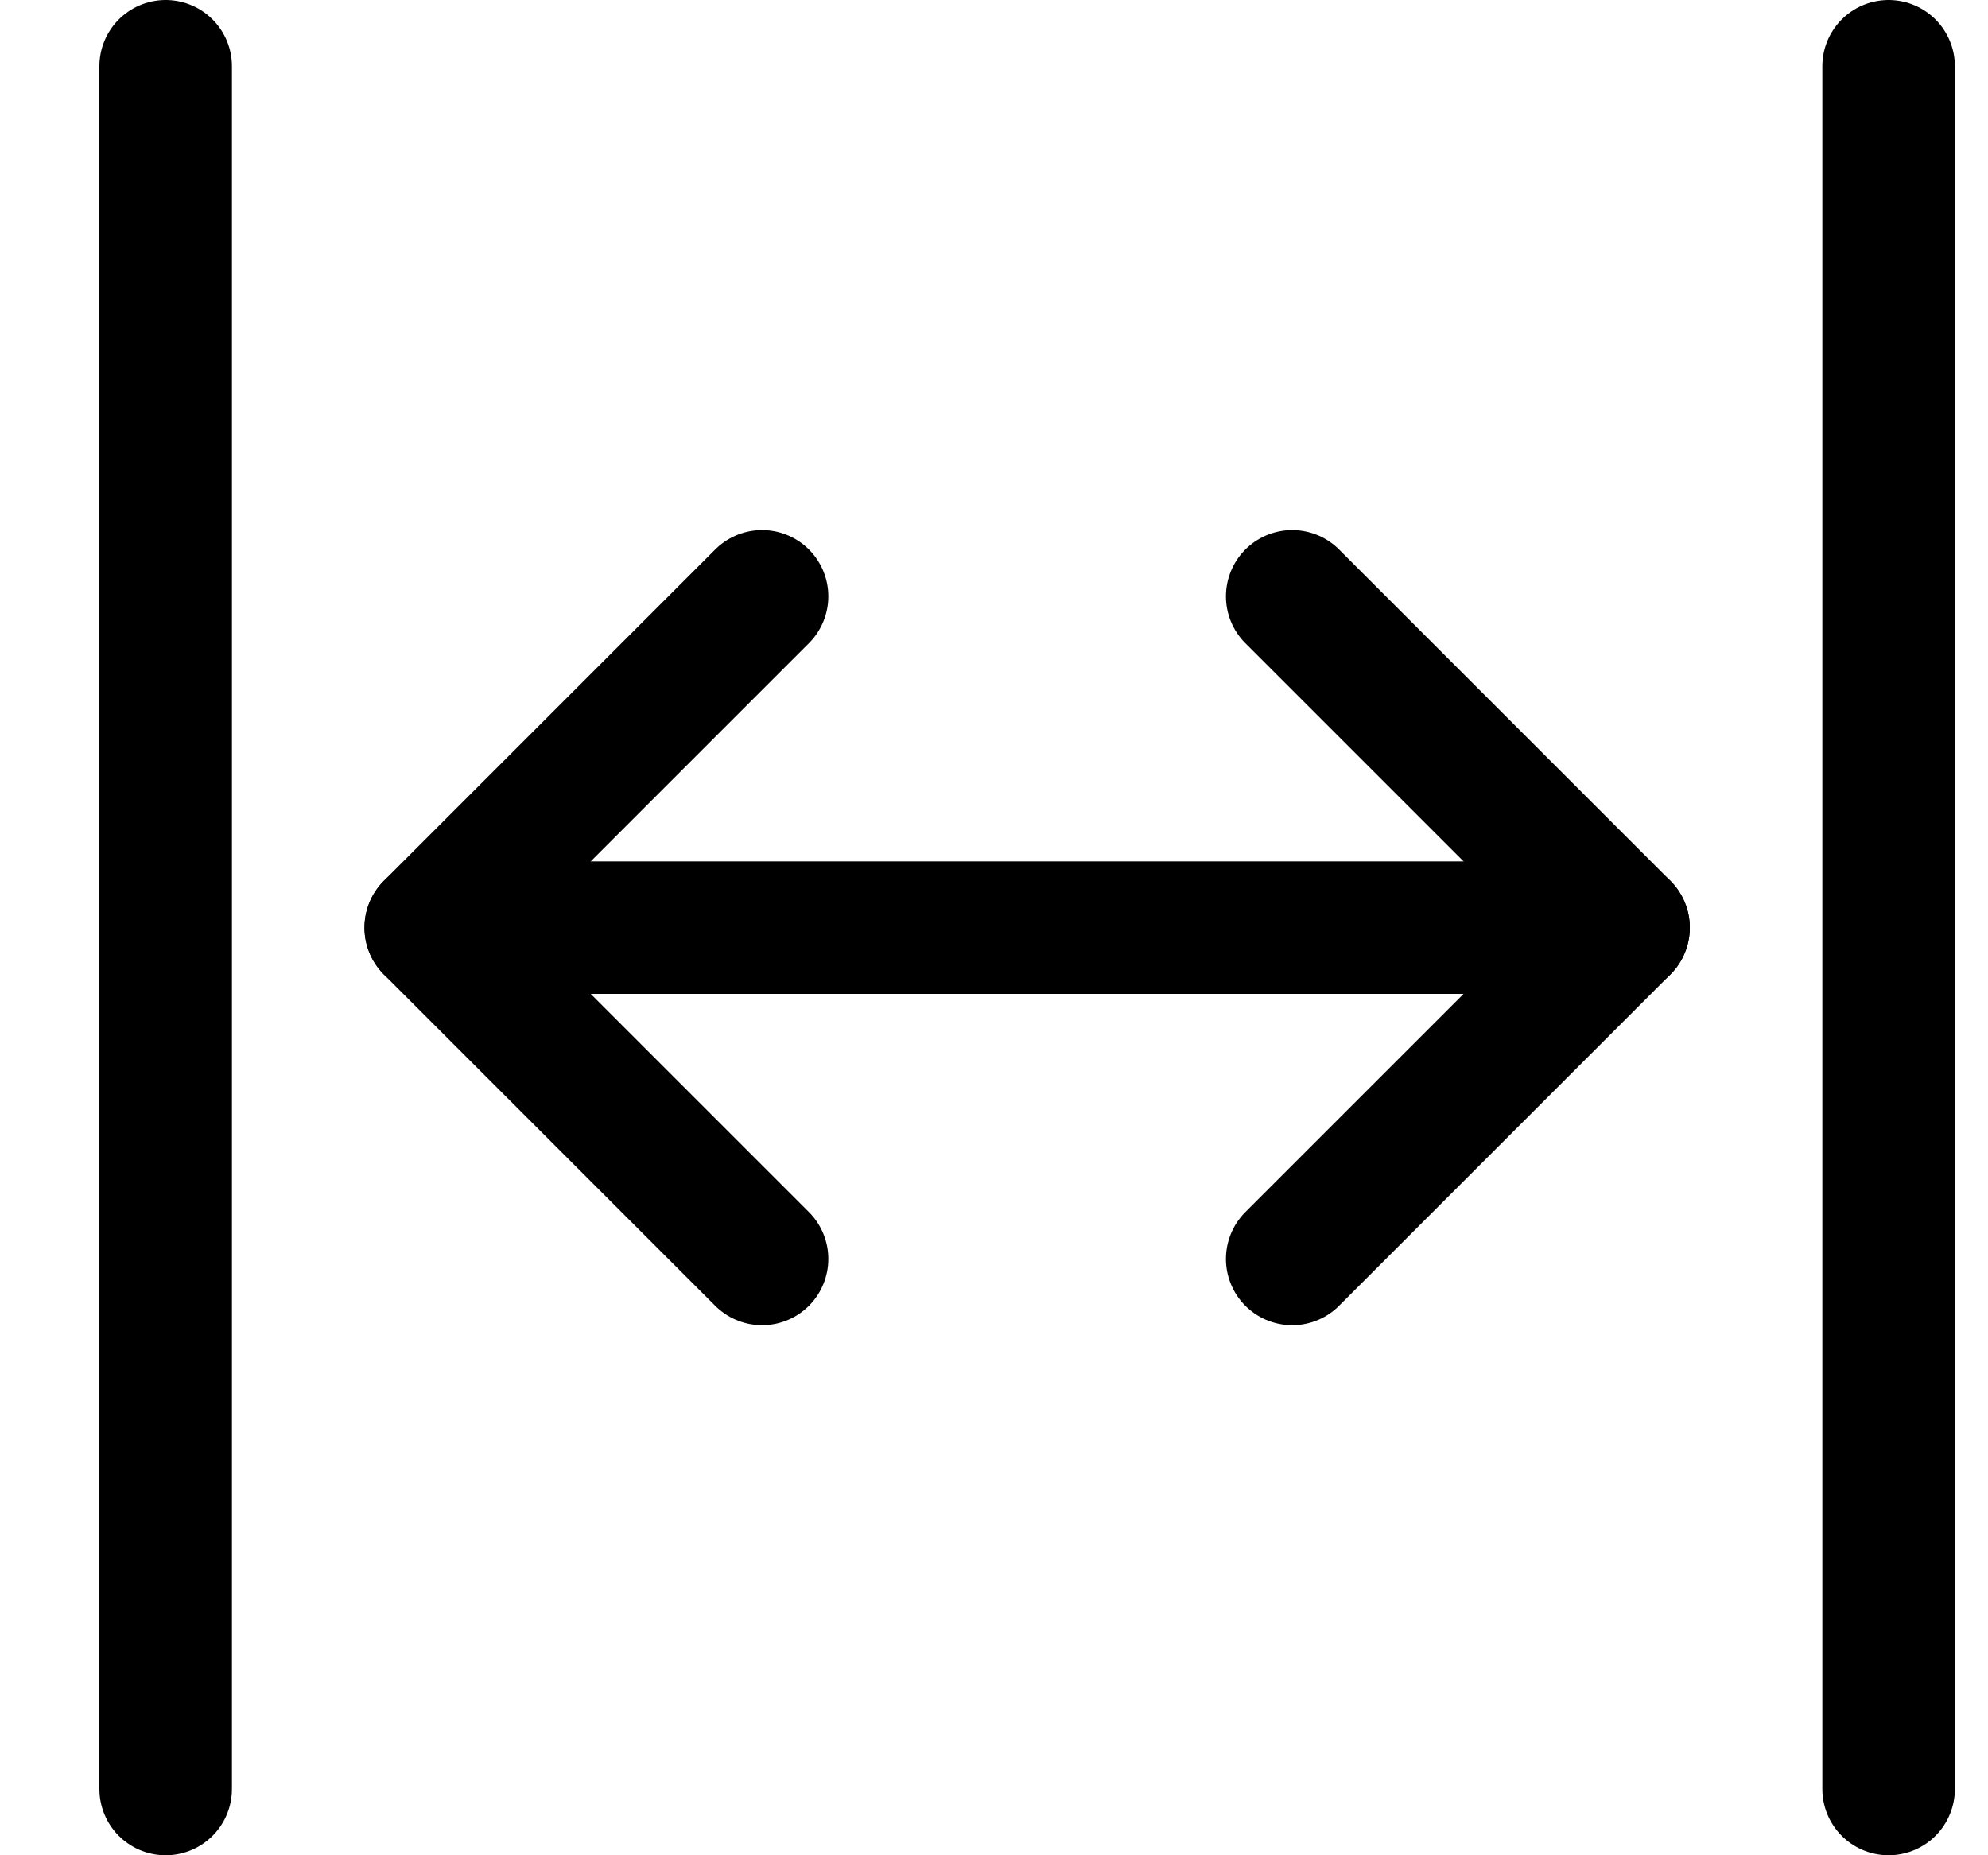 <svg width="15" height="14" viewBox="0 0 15 14" fill="none" xmlns="http://www.w3.org/2000/svg">
<g clip-path="url(#clip0_2002_385)">
<path d="M12.25 7H3.25" stroke="black" stroke-linecap="round" stroke-linejoin="round"/>
<path d="M5.75 4.5L3.25 7L5.75 9.5" stroke="black" stroke-linecap="round" stroke-linejoin="round"/>
<path d="M9.75 4.5L12.25 7L9.75 9.5" stroke="black" stroke-linecap="round" stroke-linejoin="round"/>
<path d="M1.25 0.5V13.5" stroke="black" stroke-linecap="round" stroke-linejoin="round"/>
<path d="M14.25 0.5V13.5" stroke="black" stroke-linecap="round" stroke-linejoin="round"/>
</g>
<defs>
<clipPath id="clip0_2002_385">
<rect width="14" height="14" fill="white" transform="translate(0.75)"/>
</clipPath>
</defs>
</svg>
